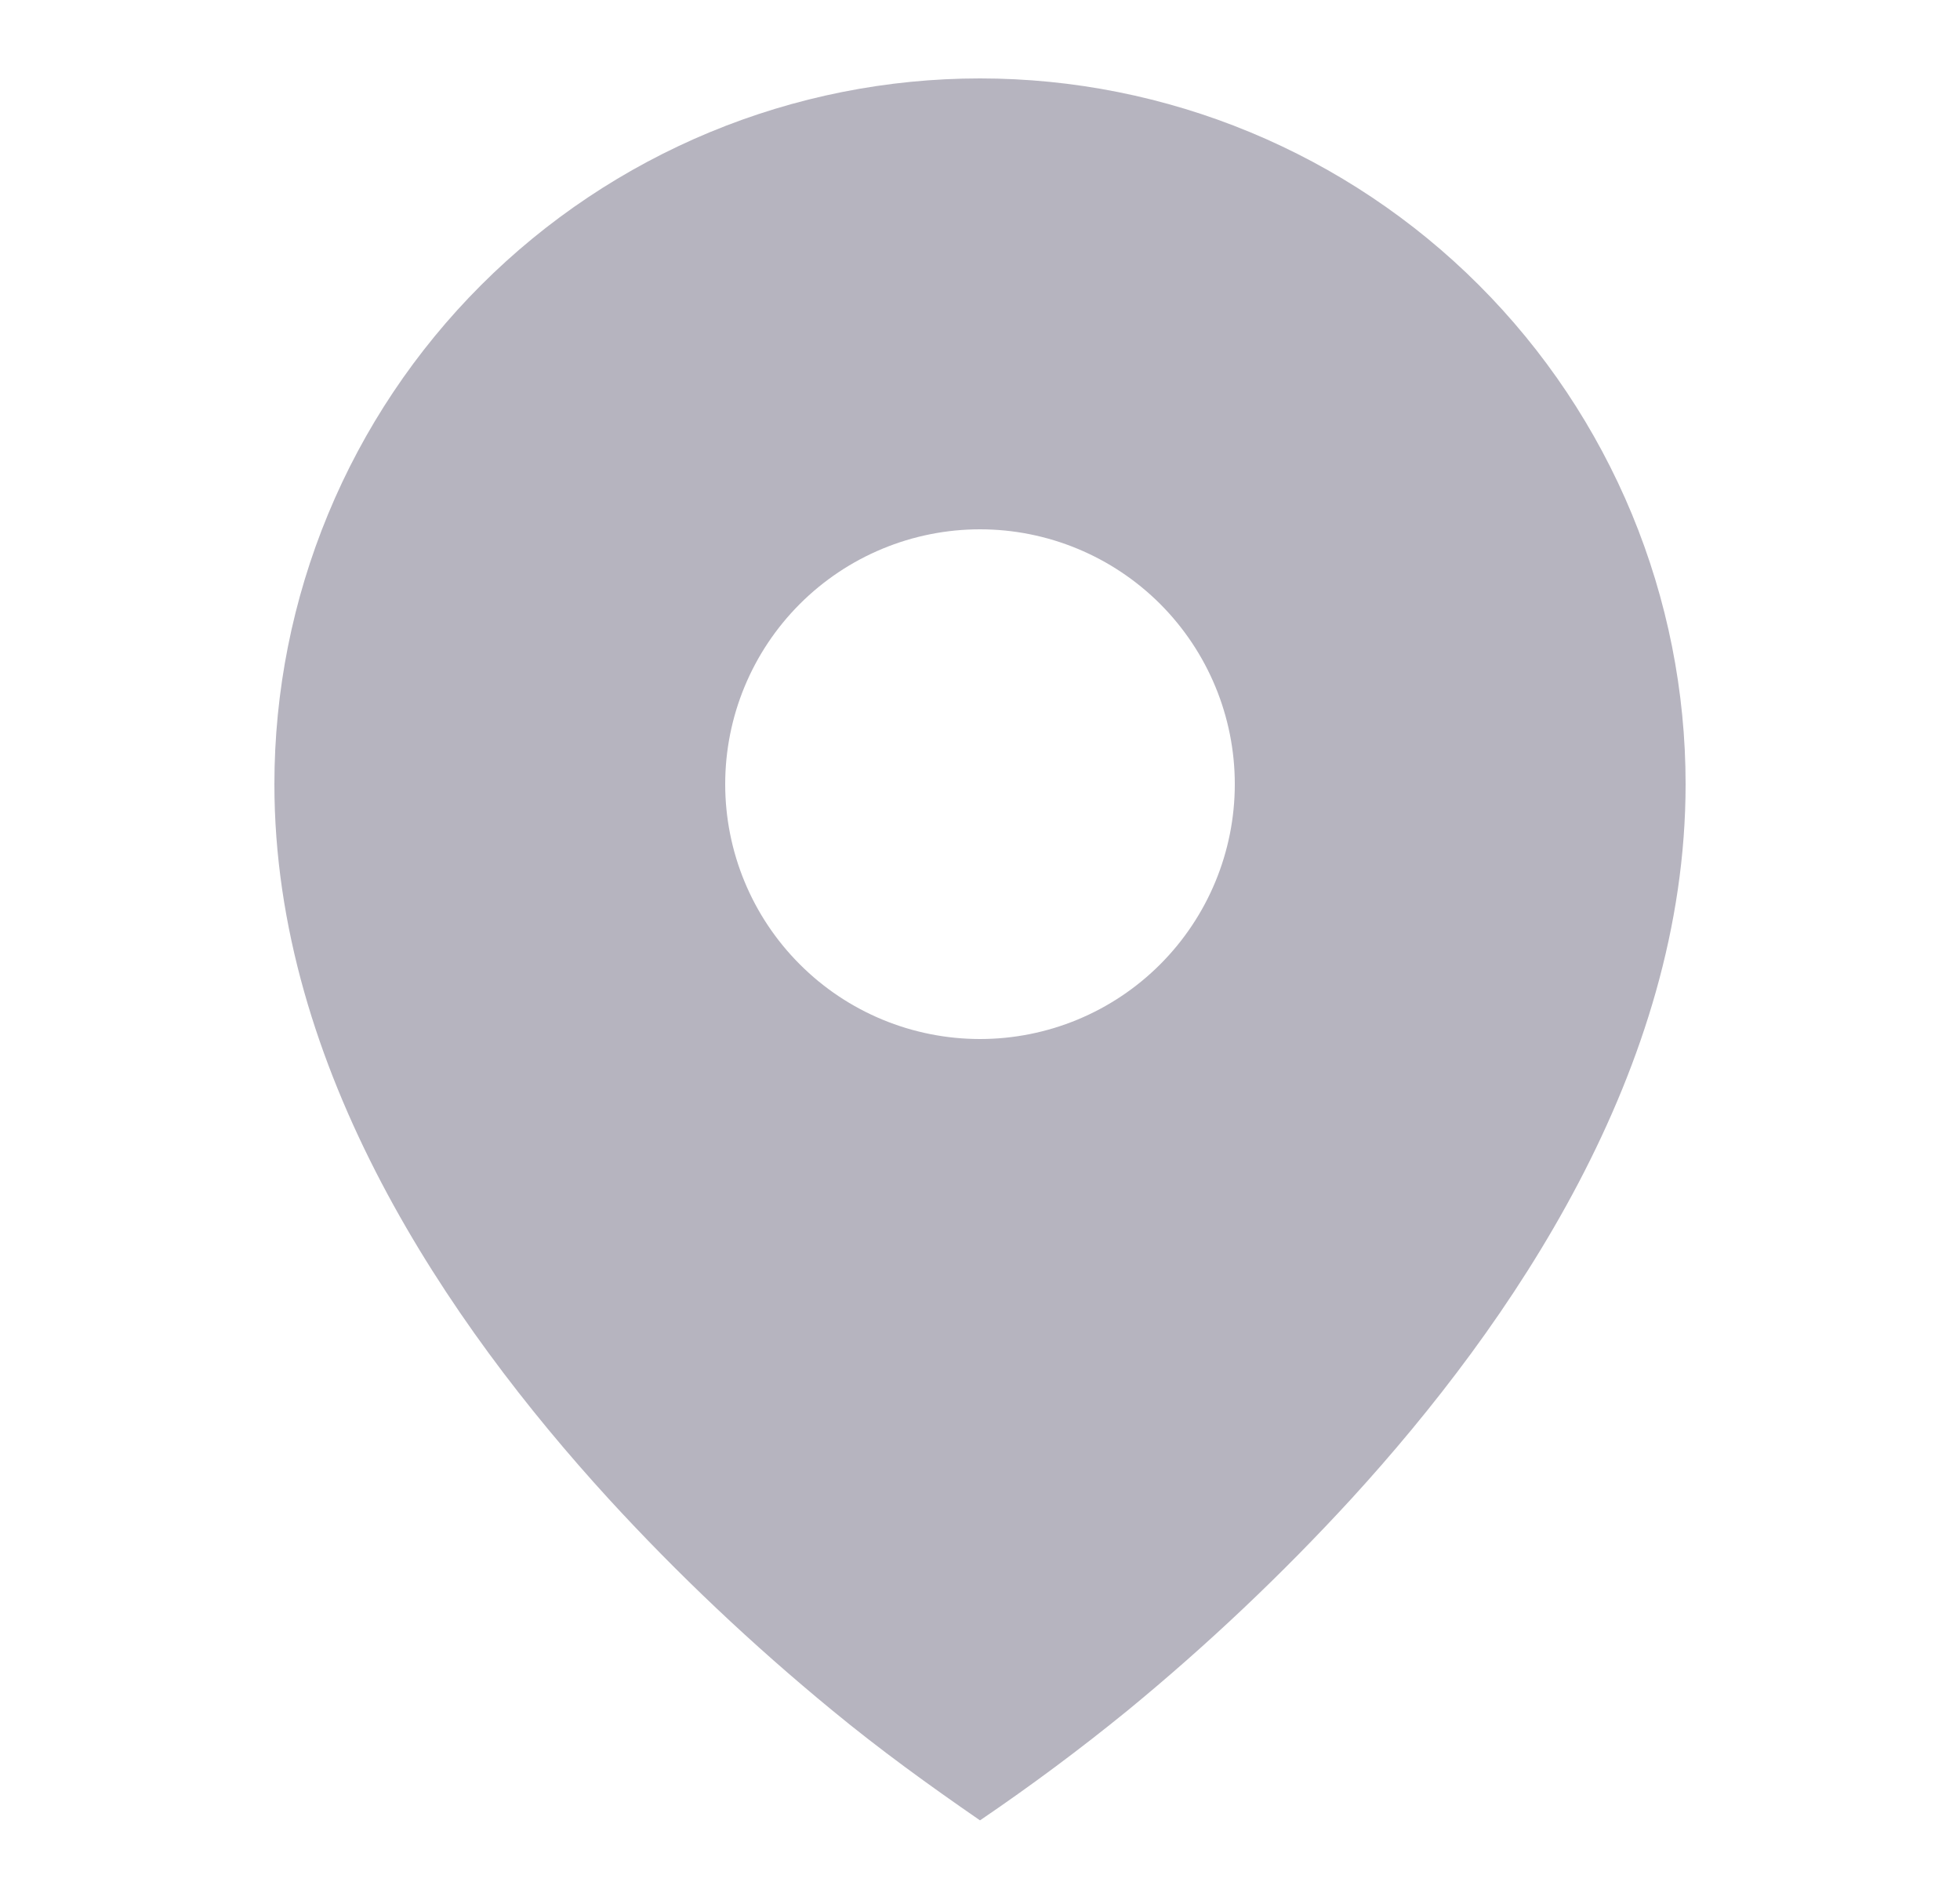 <svg width="25" height="24" viewBox="0 0 25 24" fill="none" xmlns="http://www.w3.org/2000/svg">
<path d="M10.615 21.811C11.221 22.311 11.853 22.768 12.5 23.214C13.148 22.774 13.777 22.306 14.385 21.811C15.398 20.979 16.351 20.078 17.238 19.112C19.282 16.877 21.5 13.637 21.5 10C21.5 8.818 21.267 7.648 20.815 6.556C20.362 5.464 19.7 4.472 18.864 3.636C18.028 2.8 17.036 2.138 15.944 1.685C14.852 1.233 13.682 1 12.5 1C11.318 1 10.148 1.233 9.056 1.685C7.964 2.138 6.972 2.8 6.136 3.636C5.3 4.472 4.637 5.464 4.185 6.556C3.733 7.648 3.5 8.818 3.5 10C3.5 13.637 5.718 16.876 7.762 19.112C8.648 20.078 9.602 20.979 10.615 21.811ZM12.5 13.25C11.638 13.25 10.811 12.908 10.202 12.298C9.592 11.689 9.25 10.862 9.25 10C9.25 9.138 9.592 8.312 10.202 7.702C10.811 7.093 11.638 6.75 12.5 6.75C13.362 6.75 14.188 7.093 14.798 7.702C15.407 8.312 15.75 9.138 15.75 10C15.75 10.862 15.407 11.689 14.798 12.298C14.188 12.908 13.362 13.25 12.5 13.25Z" fill="#B6B4BF"/>
</svg>
